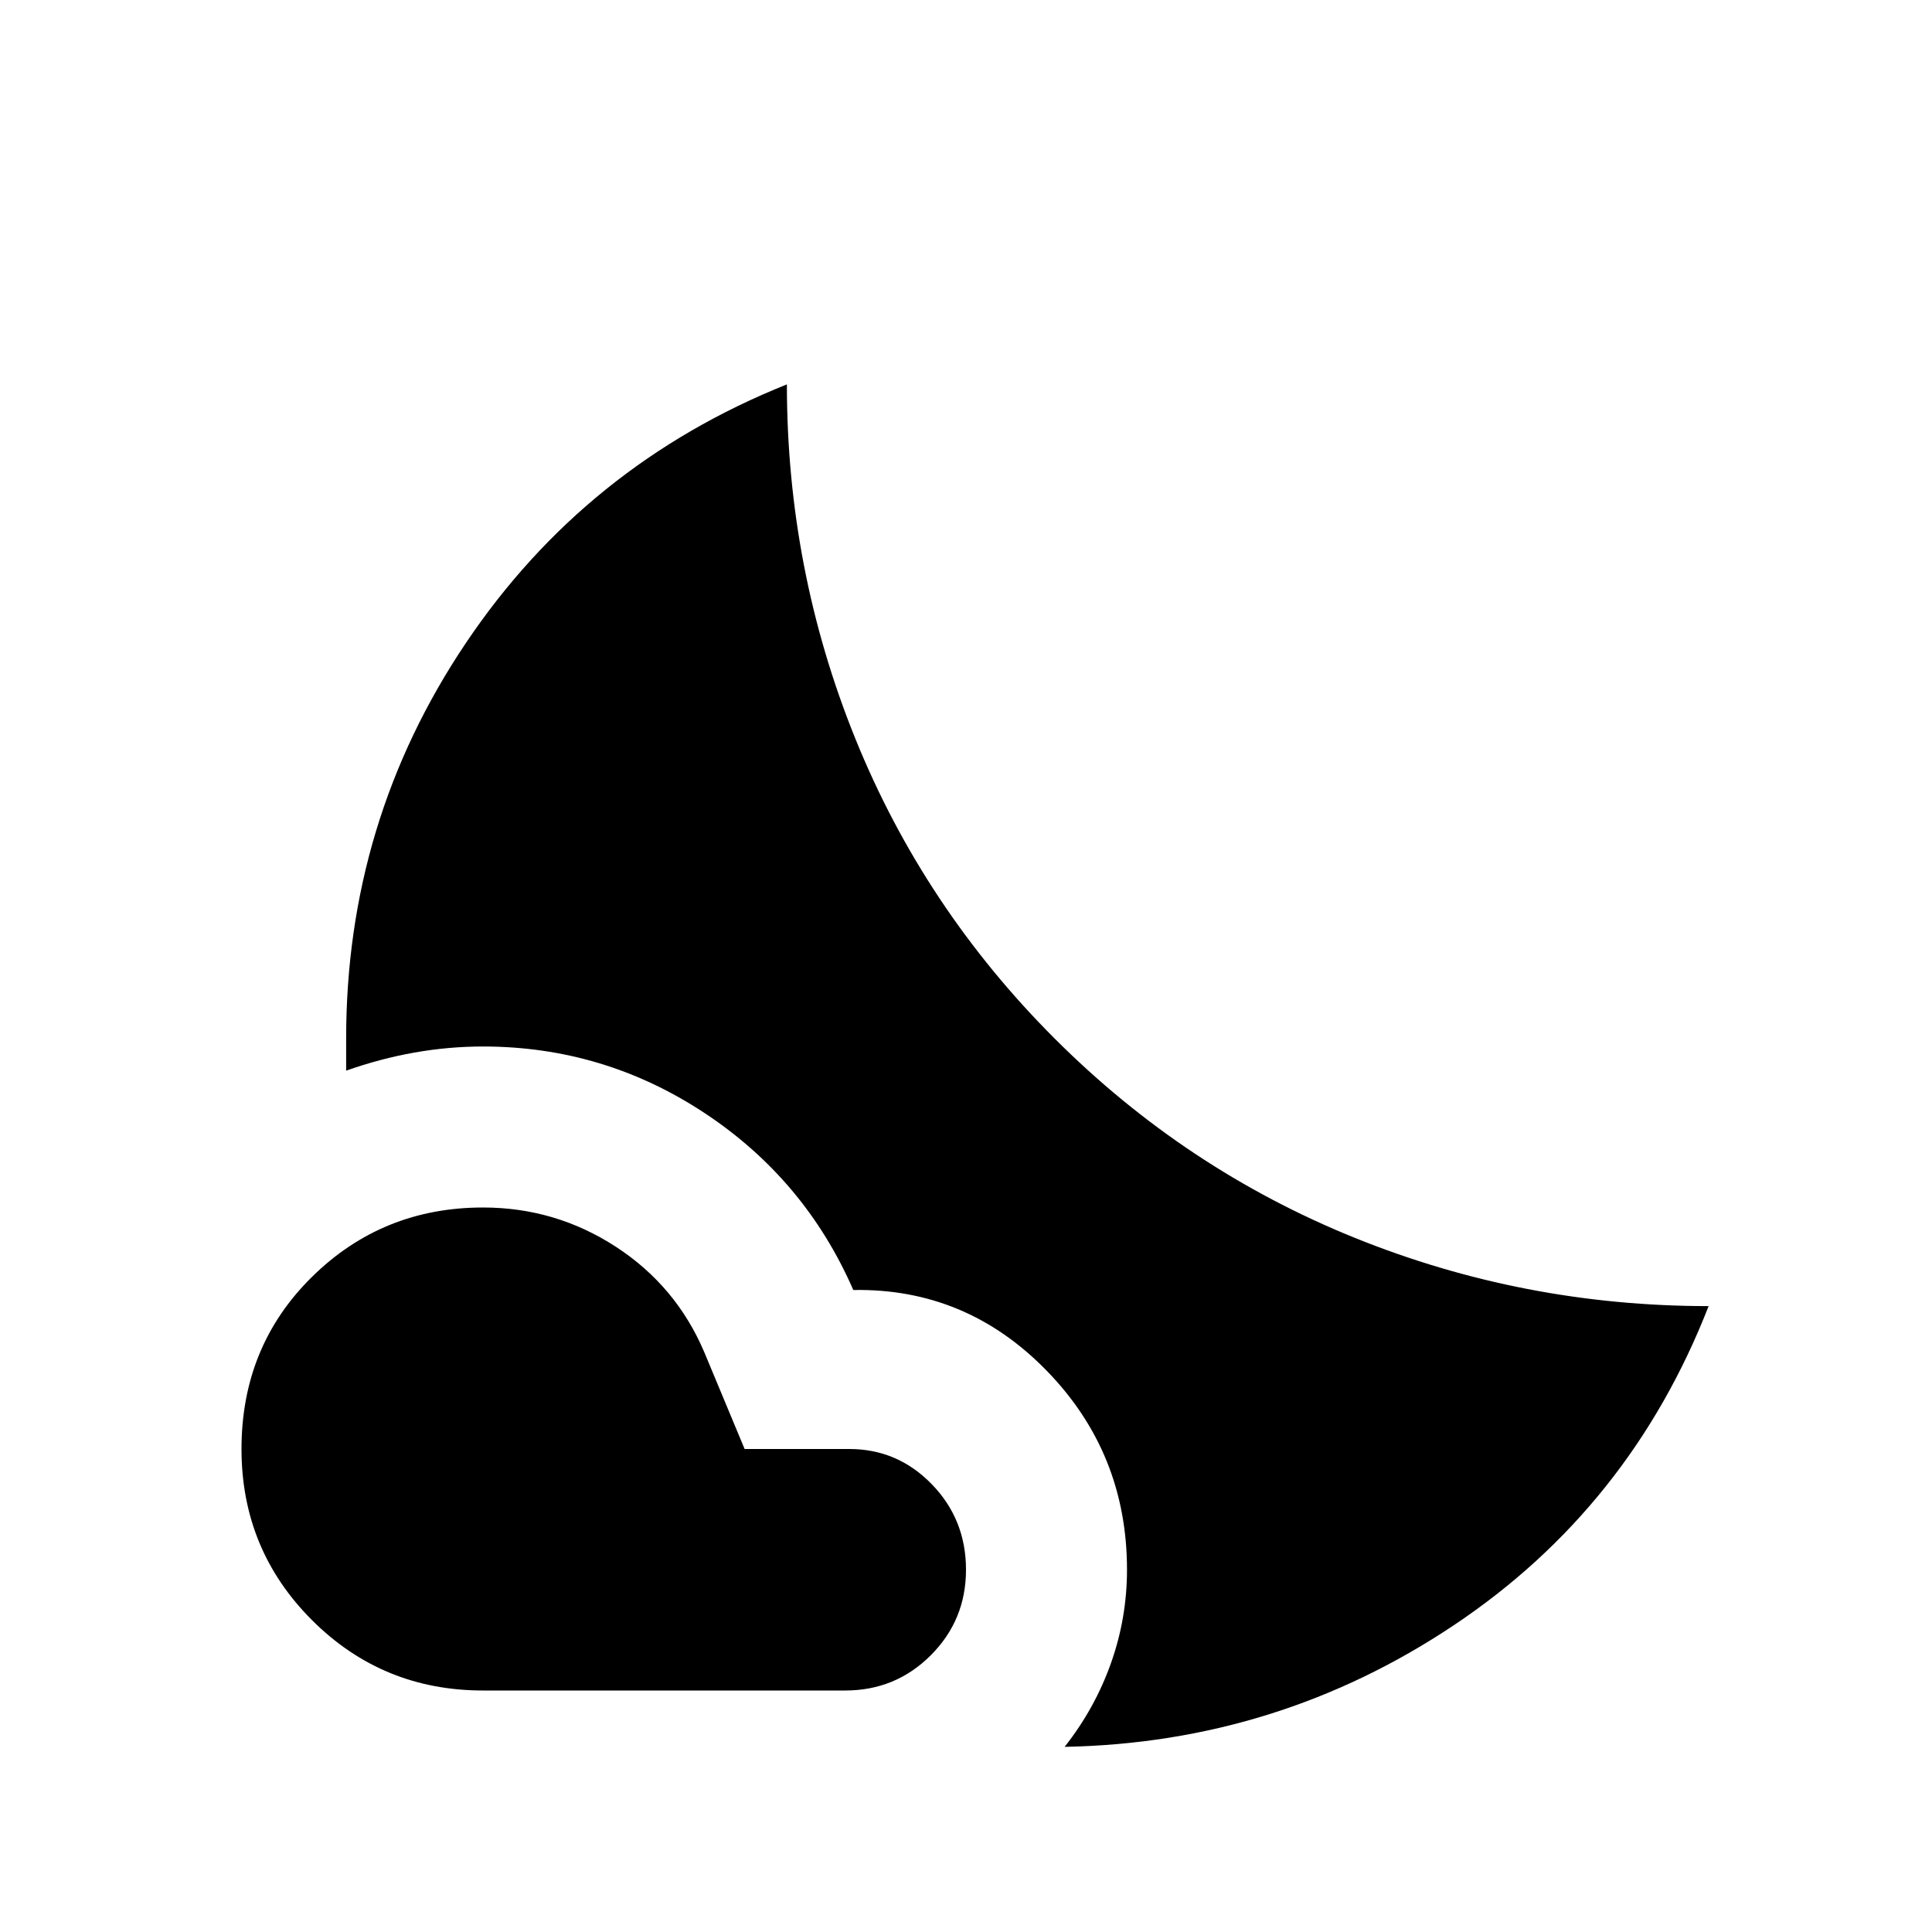 <svg xmlns="http://www.w3.org/2000/svg" height="24" viewBox="0 -960 960 960" width="24"><path d="M240-360q36 0 66 19.5t44 52.5l20 48h52q24 0 41 17.5t17 42.5q0 25-17.5 42.5T420-120H240q-50 0-85-35t-35-85q0-51 35-85.5t85-34.5Zm151-409q0 92 34 176t99 149q65 65 149 99t176 34q-39 100-126.5 158.5T529-92q15-19 23-41.5t8-46.5q0-58-40-99t-96-40q-24-55-74-88t-110-33q-17 0-34 3t-34 9v-16q0-108 59.5-196.5T391-769Z"/></svg>